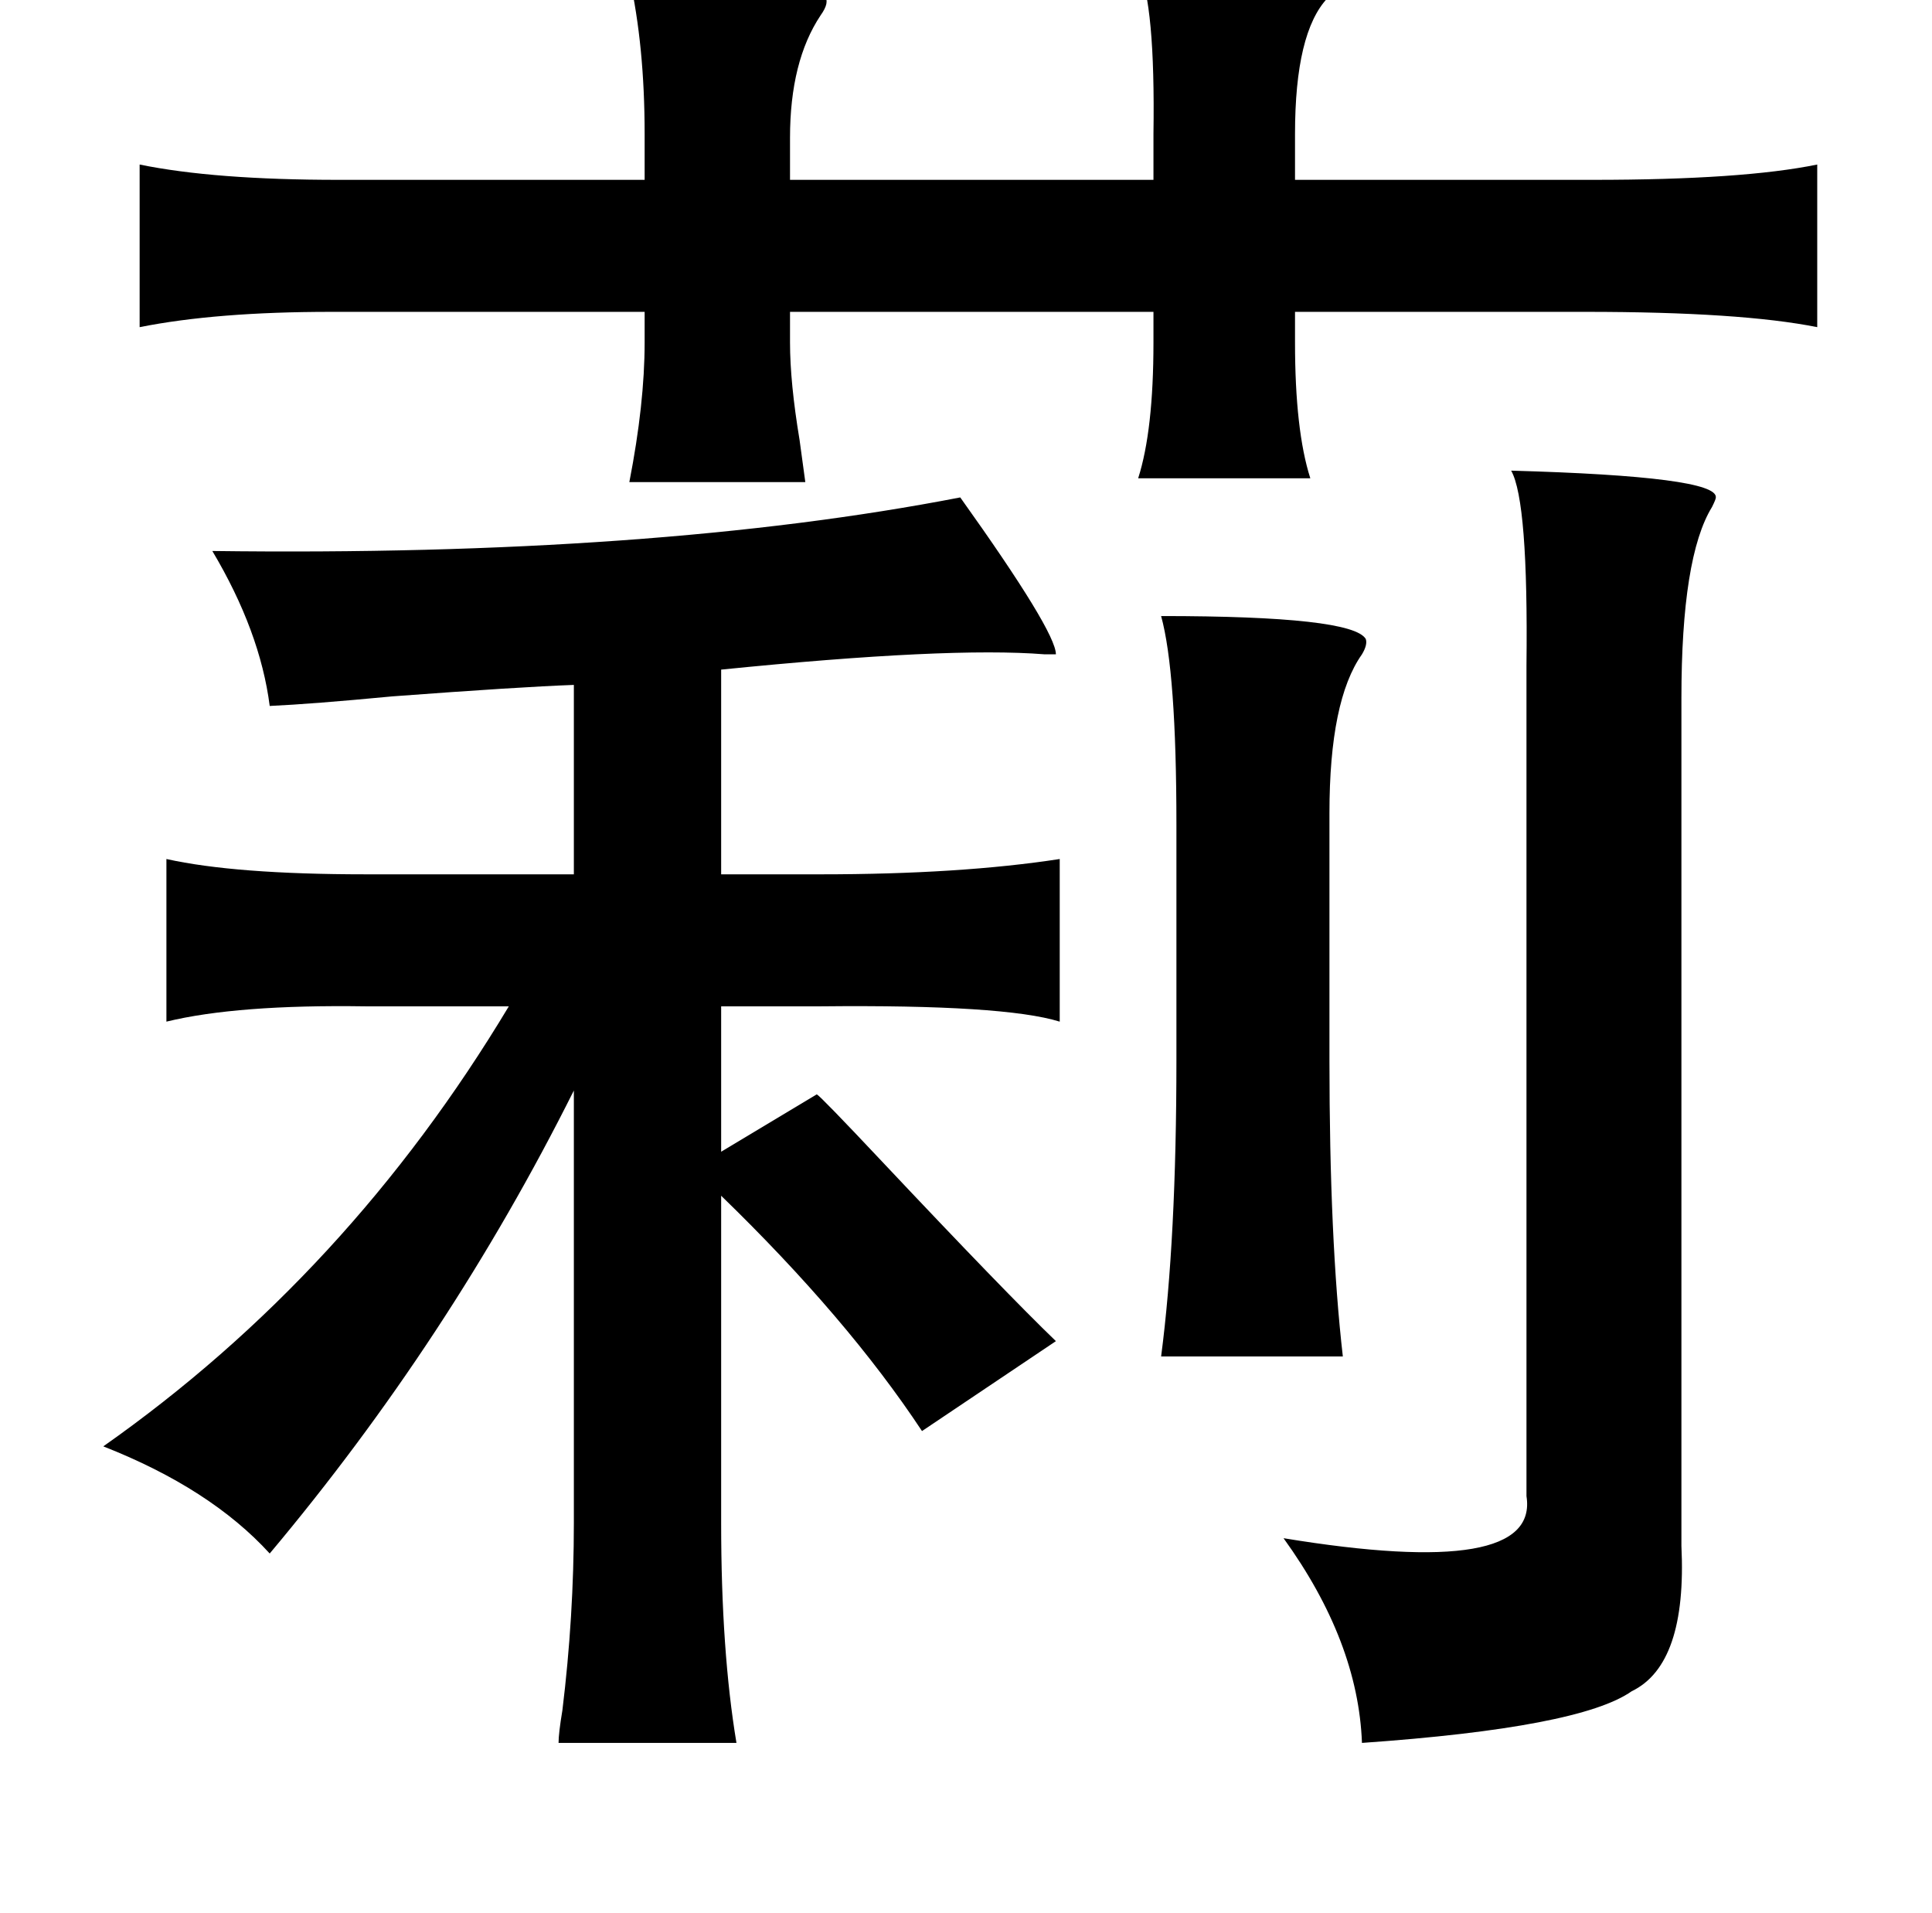<?xml version="1.0" standalone="no"?>
<!DOCTYPE svg PUBLIC "-//W3C//DTD SVG 1.1//EN" "http://www.w3.org/Graphics/SVG/1.1/DTD/svg11.dtd" >
<svg xmlns="http://www.w3.org/2000/svg" xmlns:xlink="http://www.w3.org/1999/xlink" version="1.1" viewBox="-10 0 1010 1000">
   <path fill="currentColor"
d="M585 -17q94 1 102 11q0 2 -3 5q-17 18 -17 71v24h156q78 0 117 -8v85q-40 -8 -121 -8h-152v16q0 46 8 71h-90q8 -25 8 -71v-16h-190v16q0 21 5 51q2 15 3 22h-92q8 -41 8 -73v-16h-164q-60 0 -100 8v-85q39 8 104 8h160v-24q0 -46 -8 -82q88 0 102 10q3 3 -2 10
q-16 24 -16 64v22h190v-24q1 -68 -8 -87zM780 246q108 3 107 14q0 1 -2 5q-16 26 -16 100v443q3 62 -26 76q-27 19 -141 27q-2 -53 -41 -107q134 22 127 -22v-434q1 -86 -8 -102zM492 260q50 70 50 82h-6q-50 -4 -169 8v107h52q73 0 125 -8v85q-29 -9 -125 -8h-52v76l50 -30
q2 1 34 35q65 69 91 94l-70 47q-39 -59 -105 -123v171q0 67 8 115h-93q0 -5 2 -17q6 -49 6 -98v-226q-65 130 -159 242q-31 -34 -87 -56q128 -90 212 -230h-75q-67 -1 -104 8v-85q36 8 104 8h109v-99q-28 1 -95 6q-42 4 -64 5q-5 -39 -30 -81q231 3 391 -28zM597 322
q100 0 107 12q1 3 -2 8q-17 24 -17 83v129q0 94 7 155h-95q8 -61 8 -155v-123q0 -80 -8 -109z" />
</svg>
